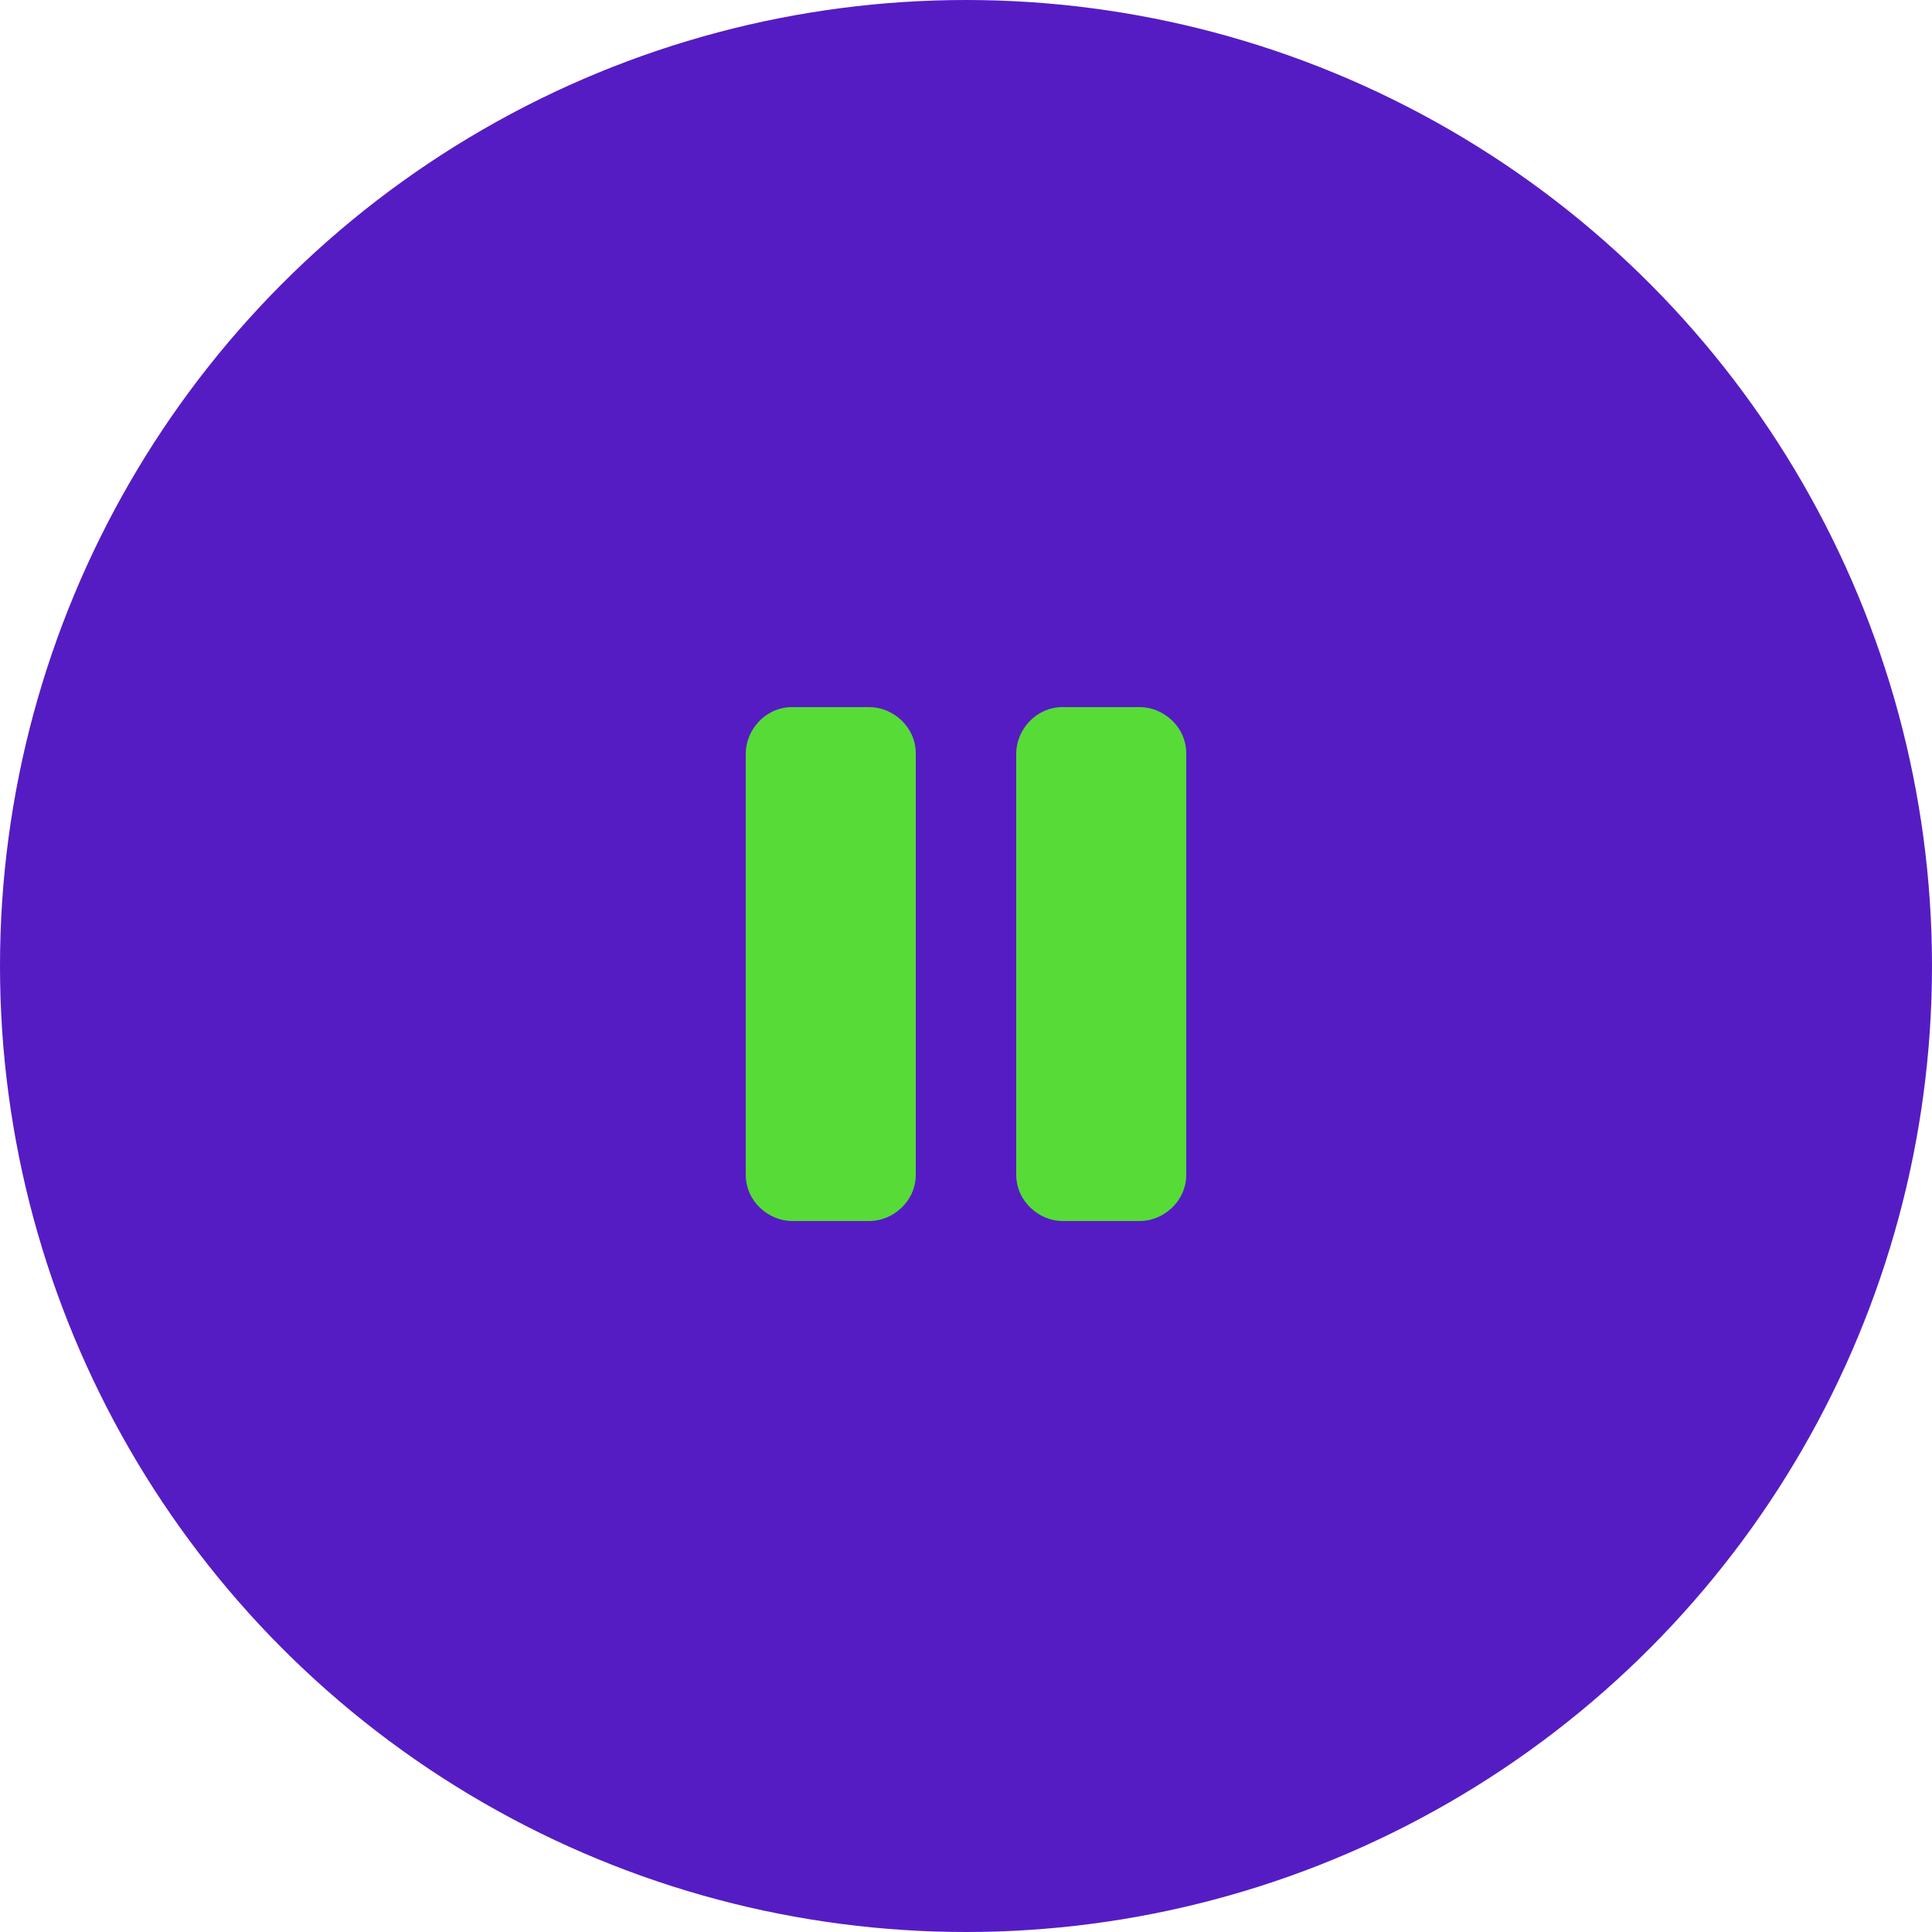 <?xml version="1.0" encoding="utf-8"?>
<!-- Generator: Adobe Illustrator 21.0.0, SVG Export Plug-In . SVG Version: 6.00 Build 0)  -->
<!DOCTYPE svg PUBLIC "-//W3C//DTD SVG 1.1//EN" "http://www.w3.org/Graphics/SVG/1.1/DTD/svg11.dtd">
<svg version="1.1" id="Layer_1" xmlns="http://www.w3.org/2000/svg" xmlns:xlink="http://www.w3.org/1999/xlink" x="0px" y="0px"
	 viewBox="0 0 50 50" style="enable-background:new 0 0 50 50;" xml:space="preserve">
<style type="text/css">
	.st0{fill:#551CC4;}
	.st1{display:none;fill:#57DB37;}
	.st2{fill:#57DB37;}
</style>
<circle class="st0" cx="25" cy="25" r="25"/>
<title>Asset 2</title>
<path class="st1" d="M22.9,30.5l7.1-4.4c0.8-0.5,0.8-1.7,0-2.2l-7.1-4.4c-0.9-0.5-2,0.1-2,1.1v8.8C20.9,30.4,22,31.1,22.9,30.5z"/>
<g>
	<path class="st2" d="M22.5,31.6h-2c-0.6,0-1.2-0.5-1.2-1.2V19.5c0-0.6,0.5-1.2,1.2-1.2h2c0.6,0,1.2,0.5,1.2,1.2v10.9
		C23.7,31.1,23.1,31.6,22.5,31.6z"/>
	<path class="st2" d="M29.5,31.6h-2c-0.6,0-1.2-0.5-1.2-1.2V19.5c0-0.6,0.5-1.2,1.2-1.2h2c0.6,0,1.2,0.5,1.2,1.2v10.9
		C30.7,31.1,30.1,31.6,29.5,31.6z"/>
</g>
</svg>
